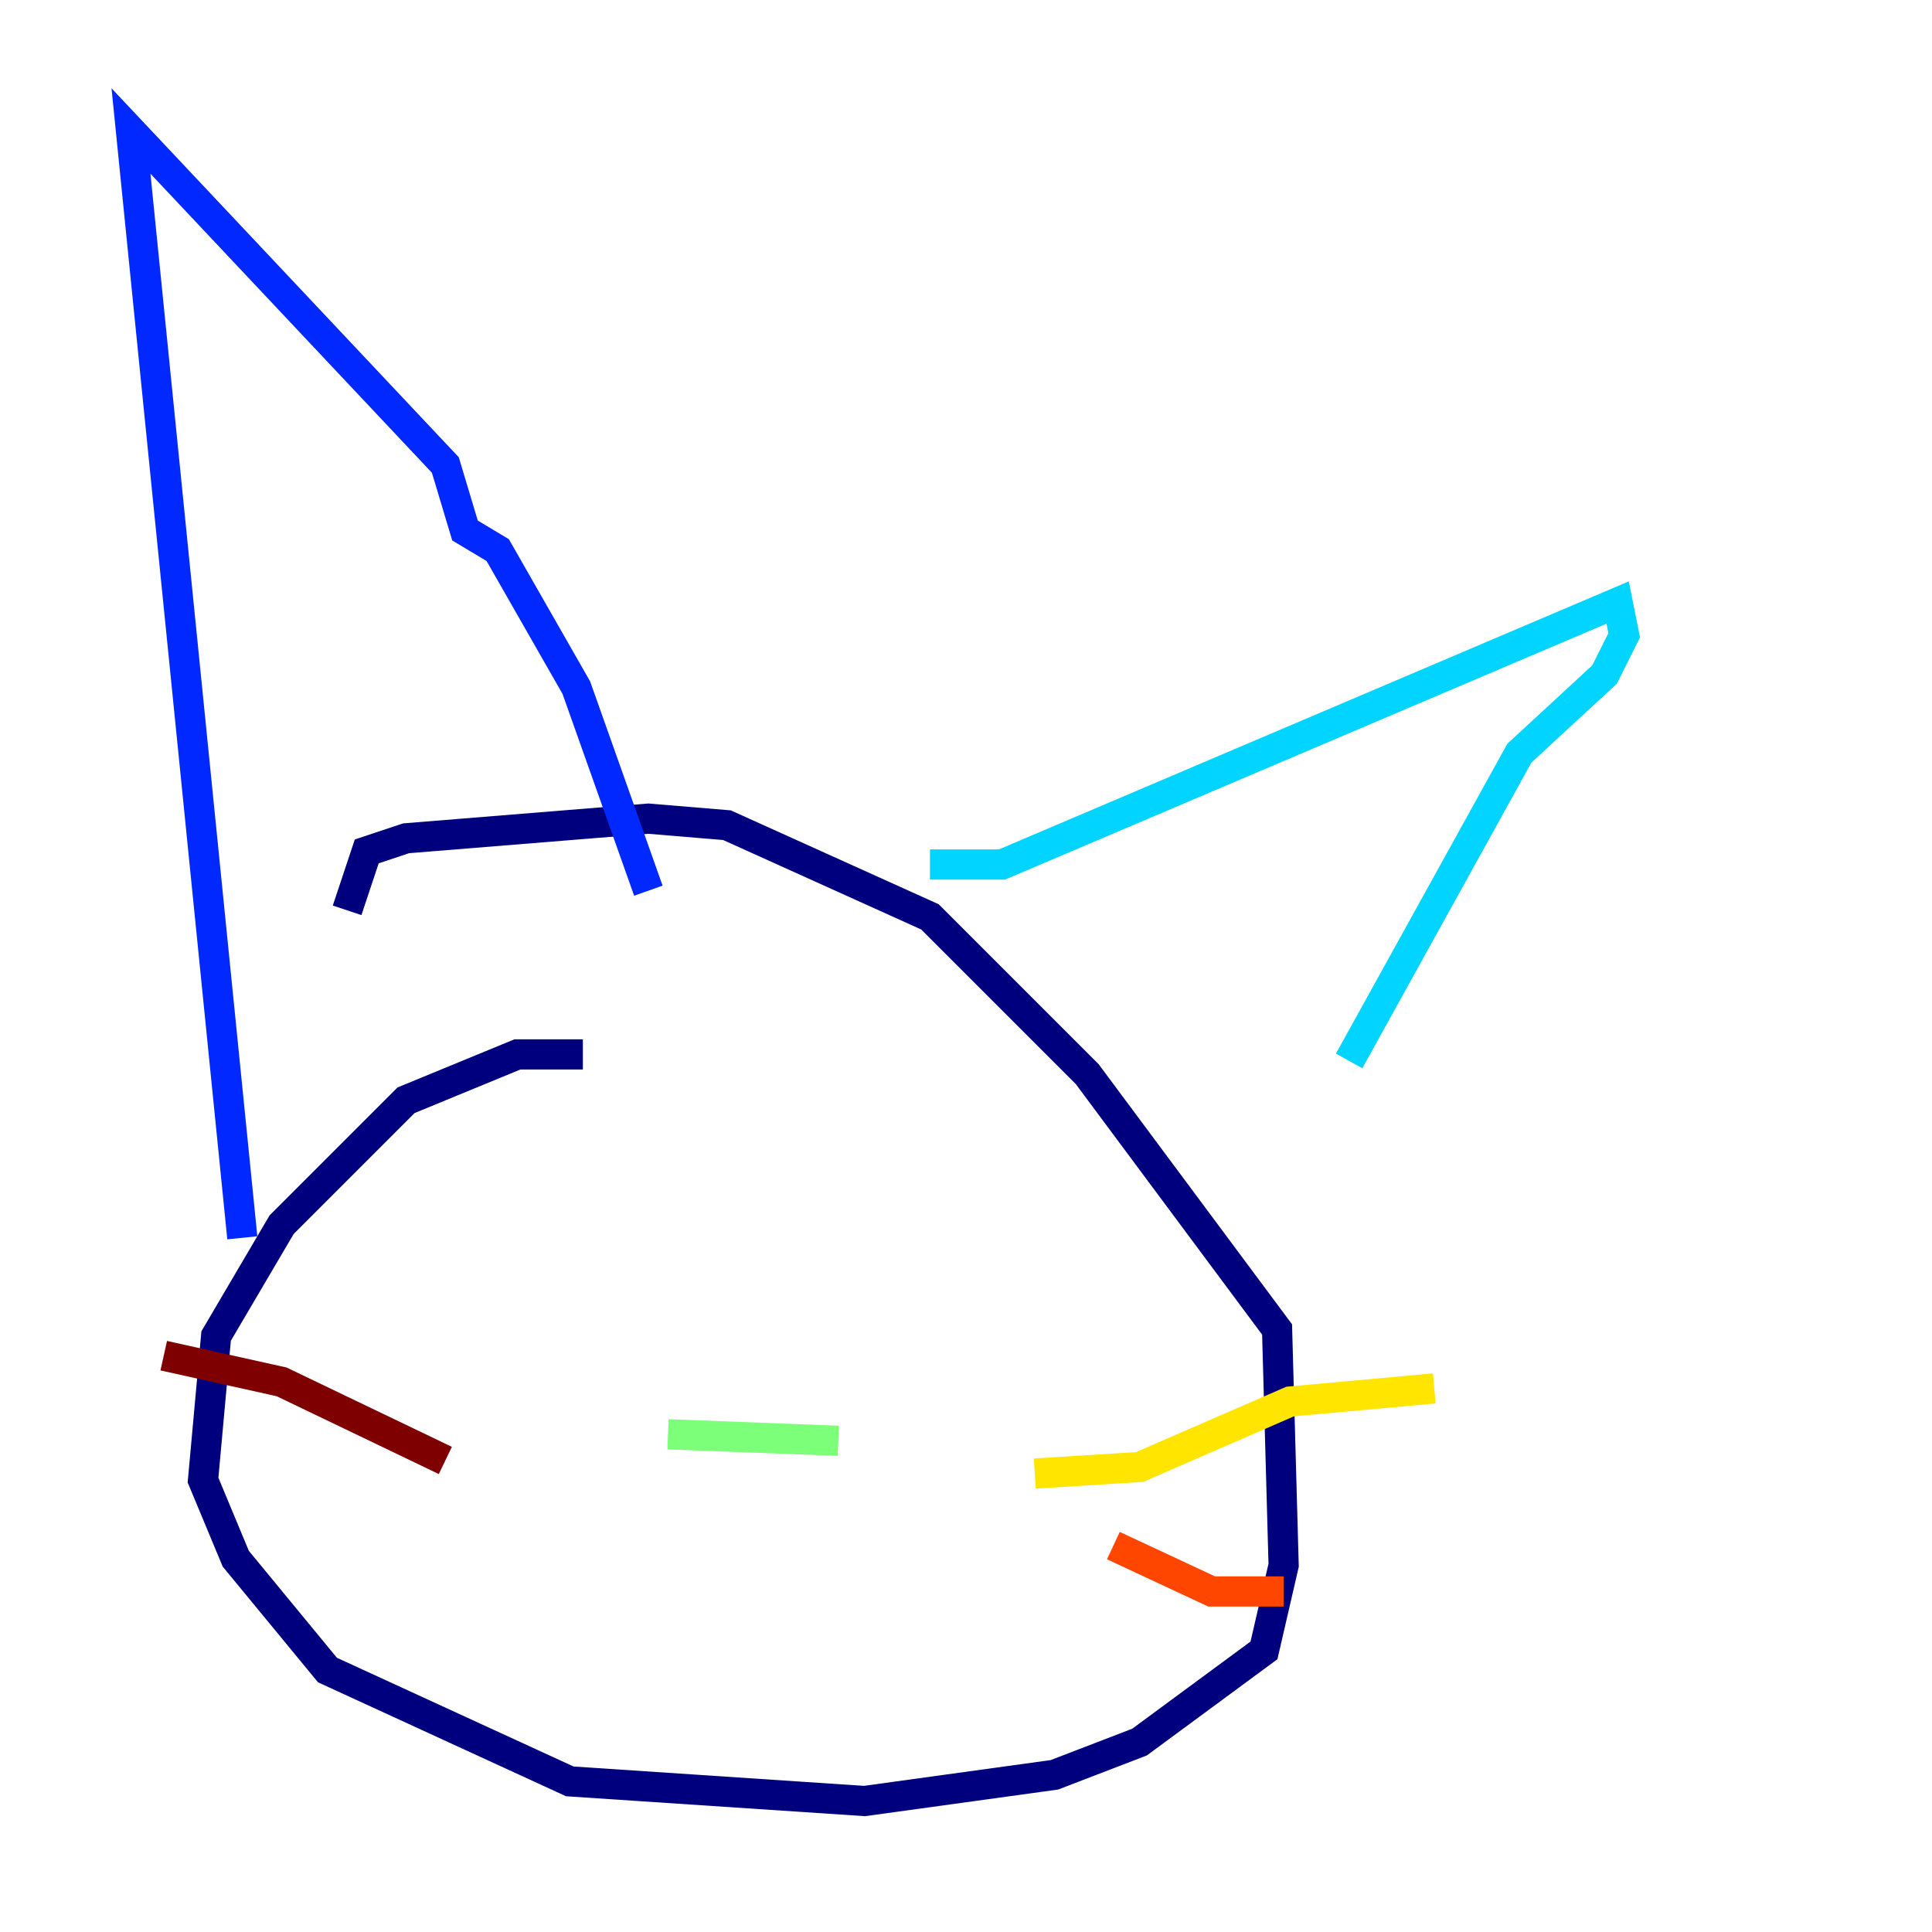 <?xml version="1.0" encoding="utf-8" ?>
<svg baseProfile="tiny" height="128" version="1.2" viewBox="0,0,128,128" width="128" xmlns="http://www.w3.org/2000/svg" xmlns:ev="http://www.w3.org/2001/xml-events" xmlns:xlink="http://www.w3.org/1999/xlink"><defs /><polyline fill="none" points="38.617,69.858 34.278,69.858 26.902,72.895 18.658,81.139 14.319,88.515 13.451,98.061 15.62,103.268 21.695,110.644 37.749,118.02 57.275,119.322 69.858,117.586 75.498,115.417 83.742,109.342 85.044,103.702 84.61,88.081 72.027,71.159 61.614,60.746 48.163,54.671 42.956,54.237 26.902,55.539 24.298,56.407 22.997,60.312" stroke="#00007f" stroke-width="2" /><polyline fill="none" points="16.054,82.007 8.678,8.678 29.505,30.807 30.807,35.146 32.976,36.447 38.183,45.559 42.956,59.01" stroke="#0028ff" stroke-width="2" /><polyline fill="none" points="61.614,57.275 66.386,57.275 107.173,39.919 107.607,42.088 106.305,44.691 100.664,49.898 89.383,70.291" stroke="#00d4ff" stroke-width="2" /><polyline fill="none" points="44.258,95.024 55.539,95.458" stroke="#7cff79" stroke-width="2" /><polyline fill="none" points="68.556,97.627 75.498,97.193 85.478,92.854 95.024,91.986" stroke="#ffe500" stroke-width="2" /><polyline fill="none" points="73.763,102.4 80.271,105.437 85.044,105.437" stroke="#ff4600" stroke-width="2" /><polyline fill="none" points="29.505,96.759 18.658,91.552 10.848,89.817" stroke="#7f0000" stroke-width="2" /></svg>